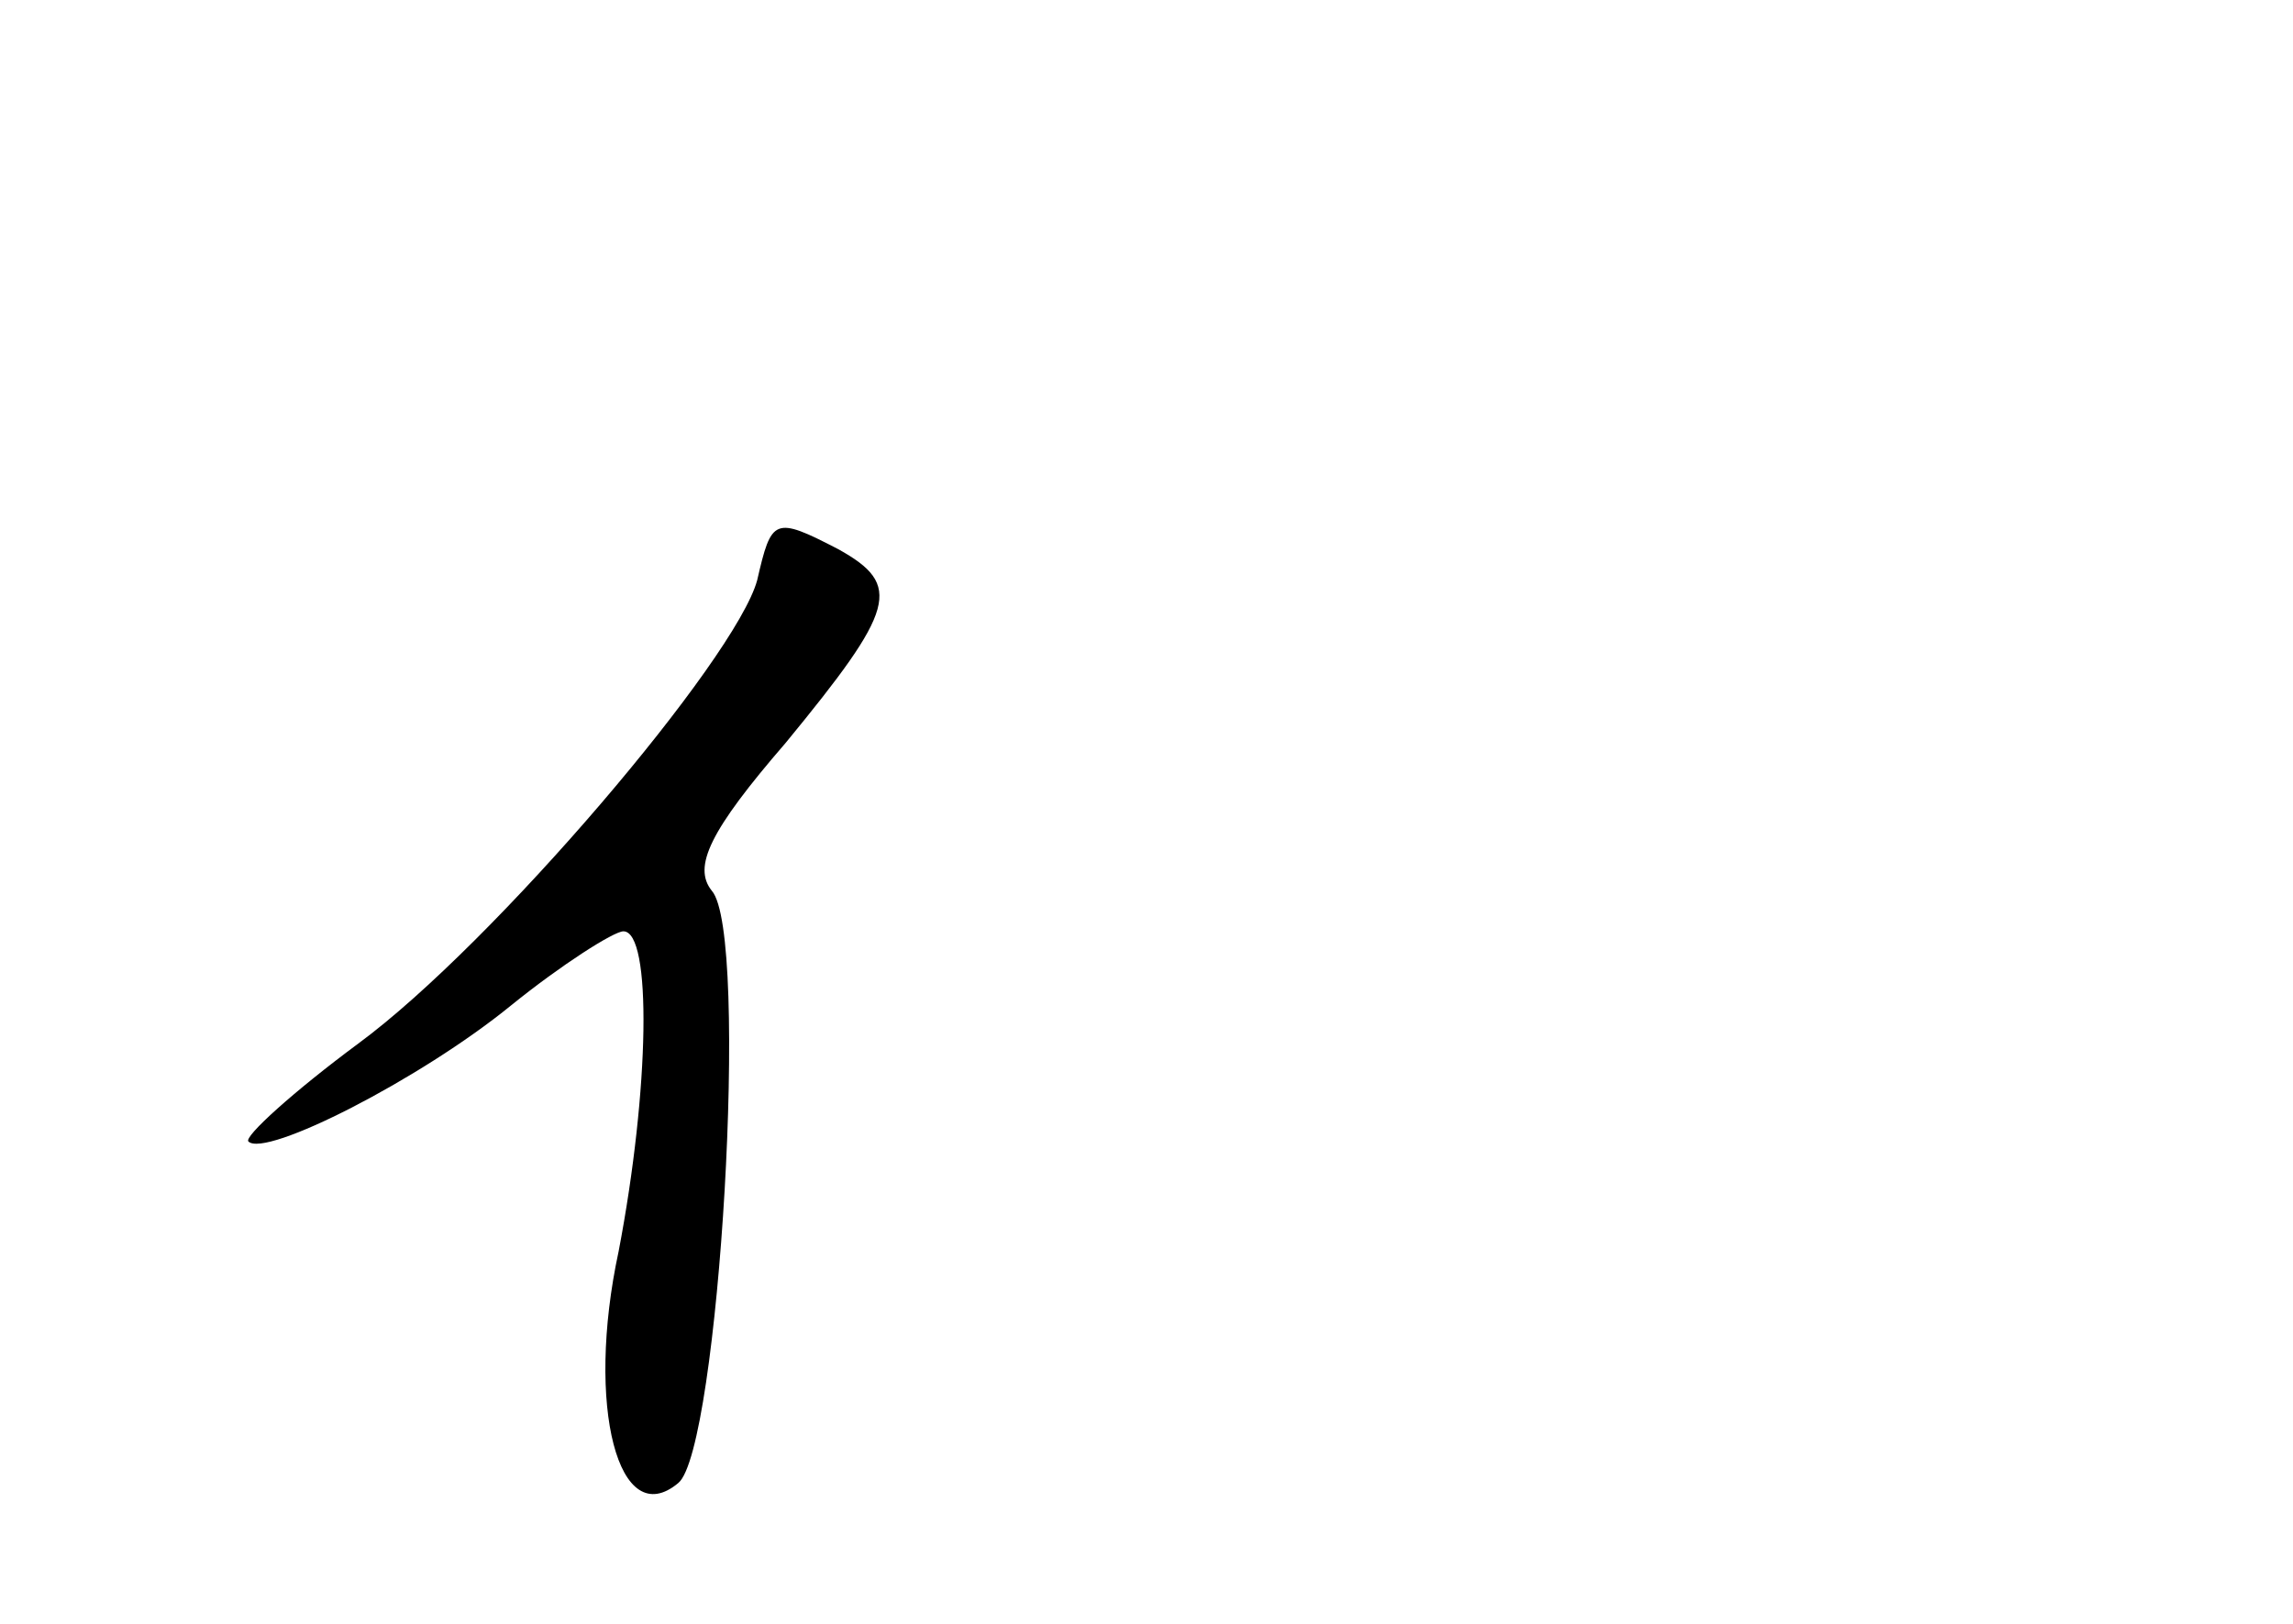 <?xml version="1.0" standalone="no"?>
<!DOCTYPE svg PUBLIC "-//W3C//DTD SVG 20010904//EN"
 "http://www.w3.org/TR/2001/REC-SVG-20010904/DTD/svg10.dtd">
<svg version="1.0" xmlns="http://www.w3.org/2000/svg"
 width="96pt" height="68pt" viewBox="0 0 96 68"
 preserveAspectRatio="xMidYMid meet">
<g transform="translate(0,68) scale(0.1,-0.1)"
fill="#000000" stroke="none">
<path d="M317 437 c-9 -33 -110 -152 -167 -194 -27 -20 -48 -39 -46 -41 7 -7
72 26 110 57 21 17 43 31 47 31 12 0 11 -66 -2 -134 -14 -65 0 -118 25 -97 17
14 30 230 14 248 -8 10 -1 25 31 62 46 56 49 66 22 81 -27 14 -28 13 -34 -13z"/>
</g>
</svg>
